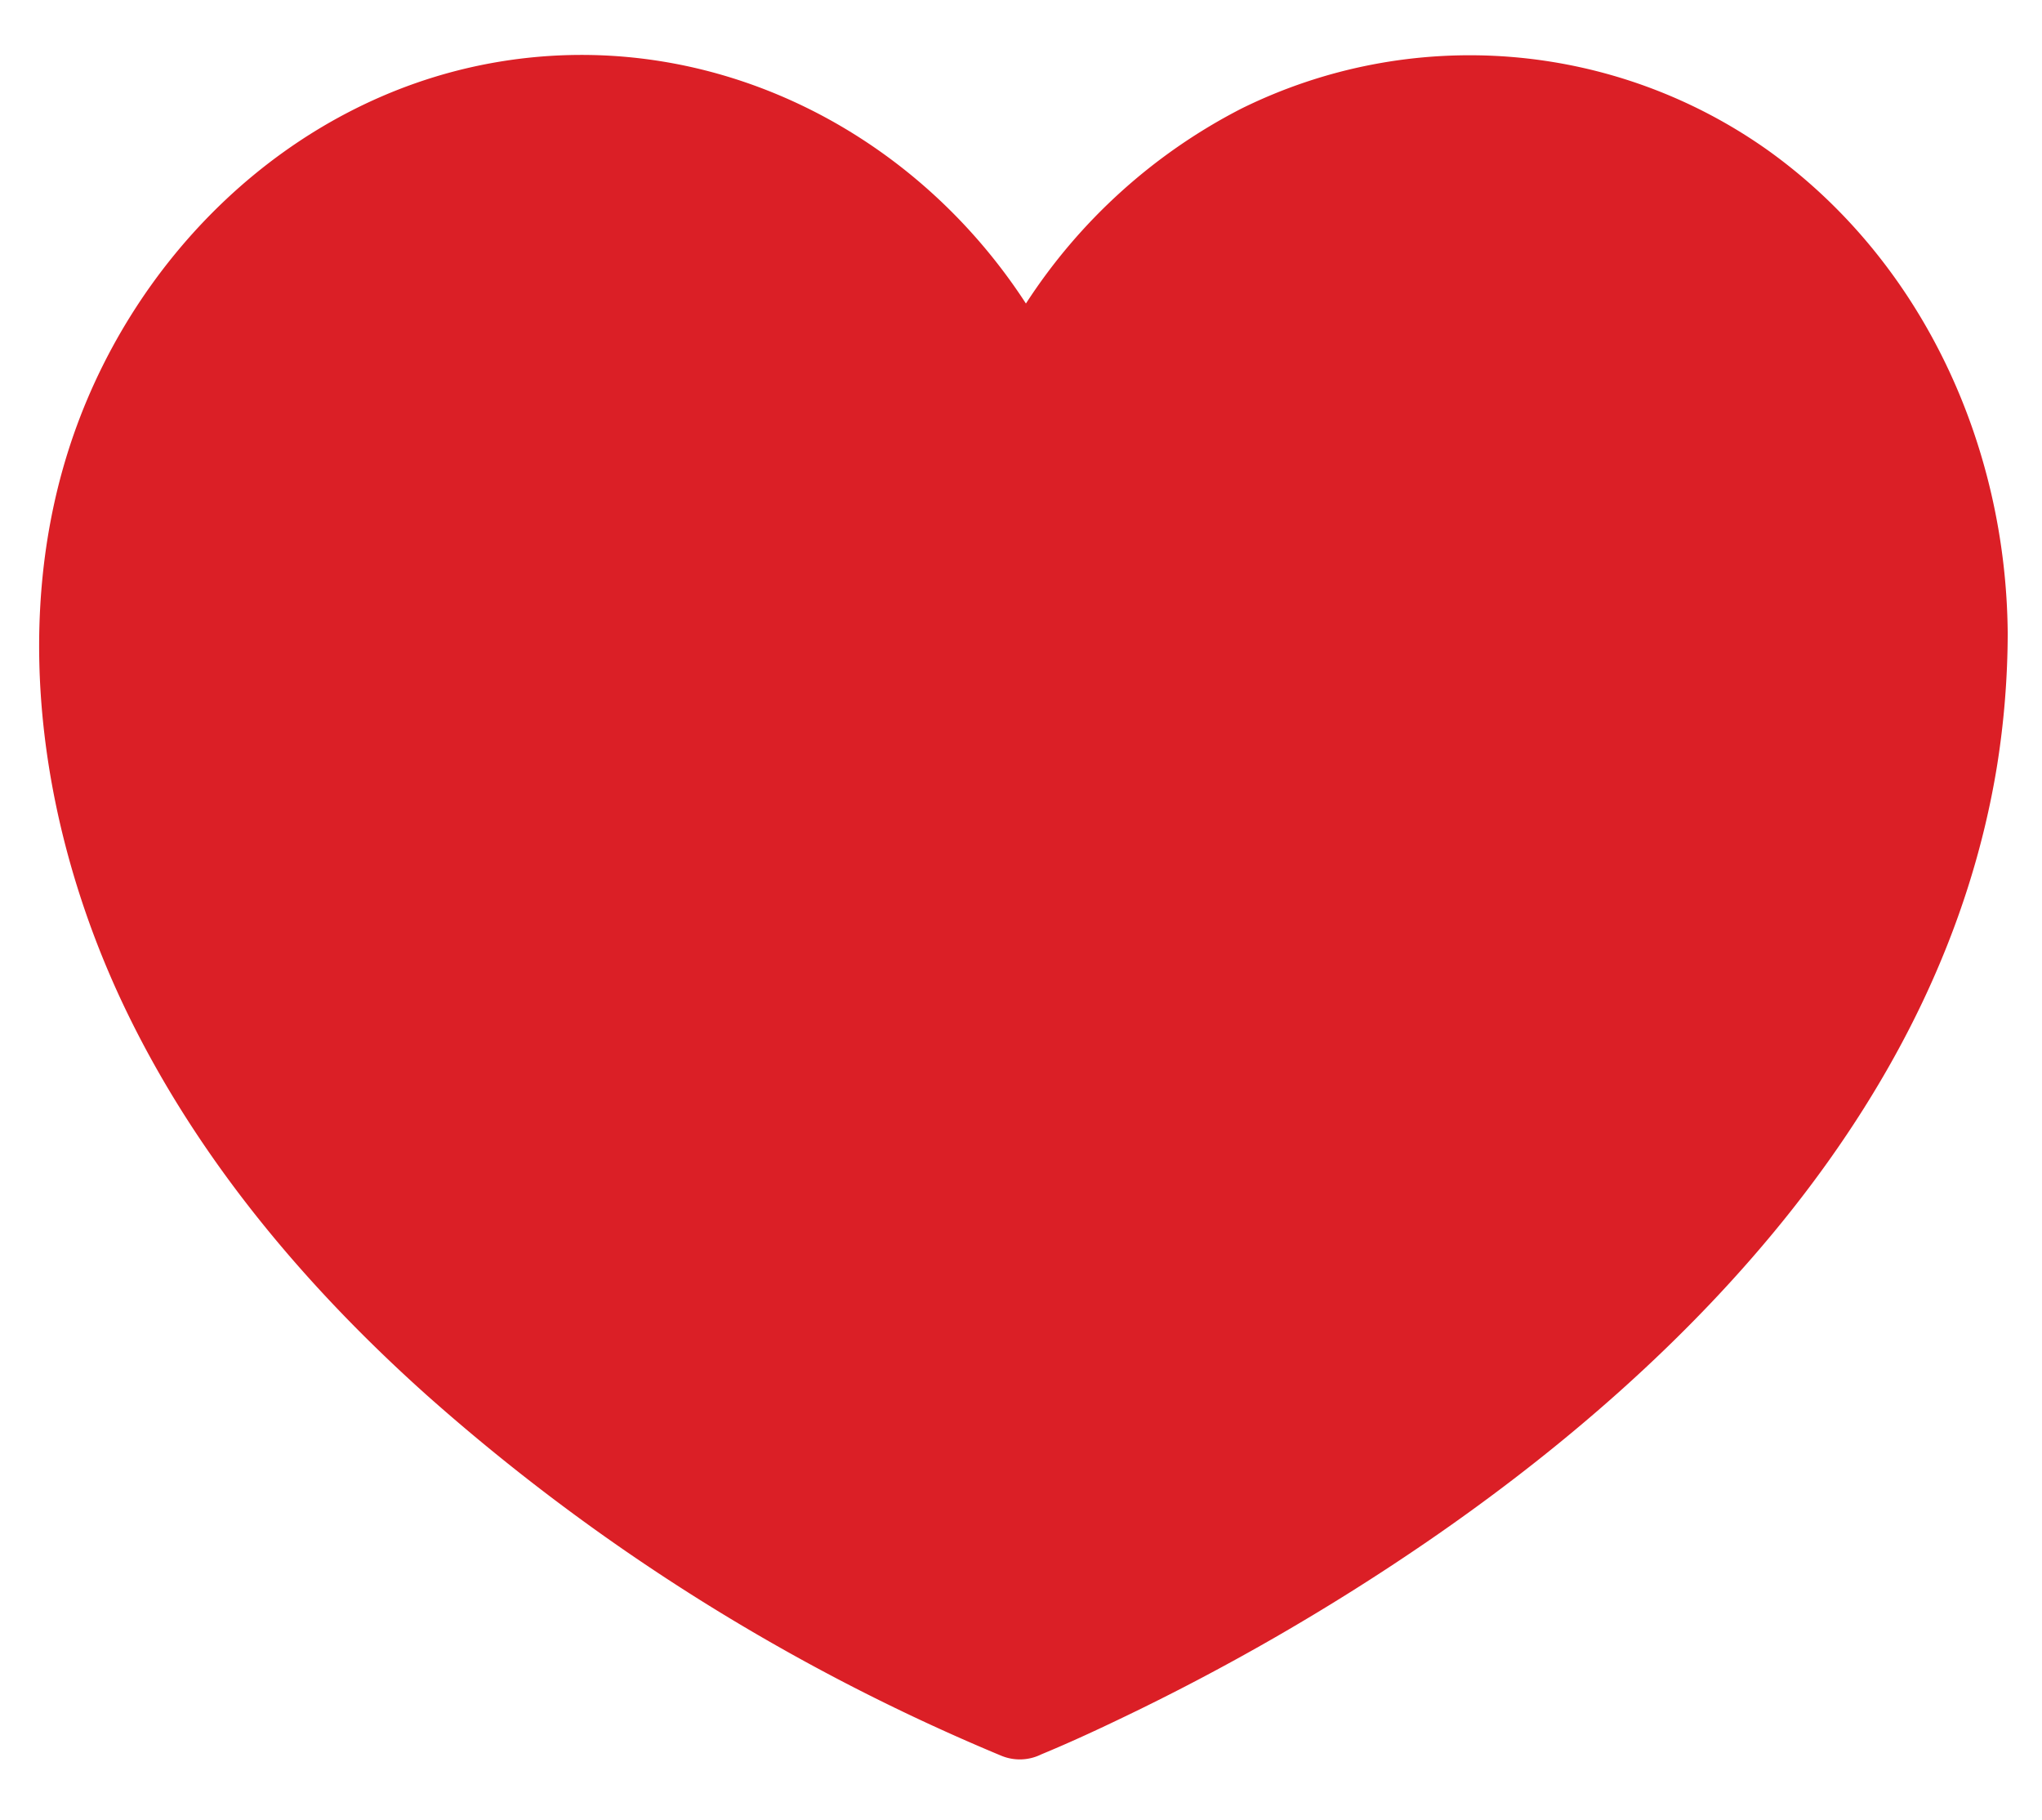 <svg id="Layer_1" data-name="Layer 1" xmlns="http://www.w3.org/2000/svg" viewBox="0 0 211.4 188.43"><defs><style>.cls-1{fill:#db1f26;}</style></defs><path class="cls-1" d="M183.07,15.59a53.36,53.36,0,0,0-54.57-4.34,58.25,58.25,0,0,0-22.29,20.17C94.25,13,72.75,2.48,50.72,6.56,29.81,10.44,13.26,26.87,7,46.88c-5.83,18.65-2.53,39.51,5.68,56.94,7.38,15.64,18.61,29.05,31.43,40.54a212.38,212.38,0,0,0,59.51,37.37,5,5,0,0,0,4.17-.12c2.66-1.1,5.28-2.3,7.87-3.54a236.78,236.78,0,0,0,32-18.42c27.74-19,53.51-46,59.09-80.4a88.15,88.15,0,0,0,1.1-13.68C207.7,46.13,199.06,27.06,183.07,15.59Z"/></svg>